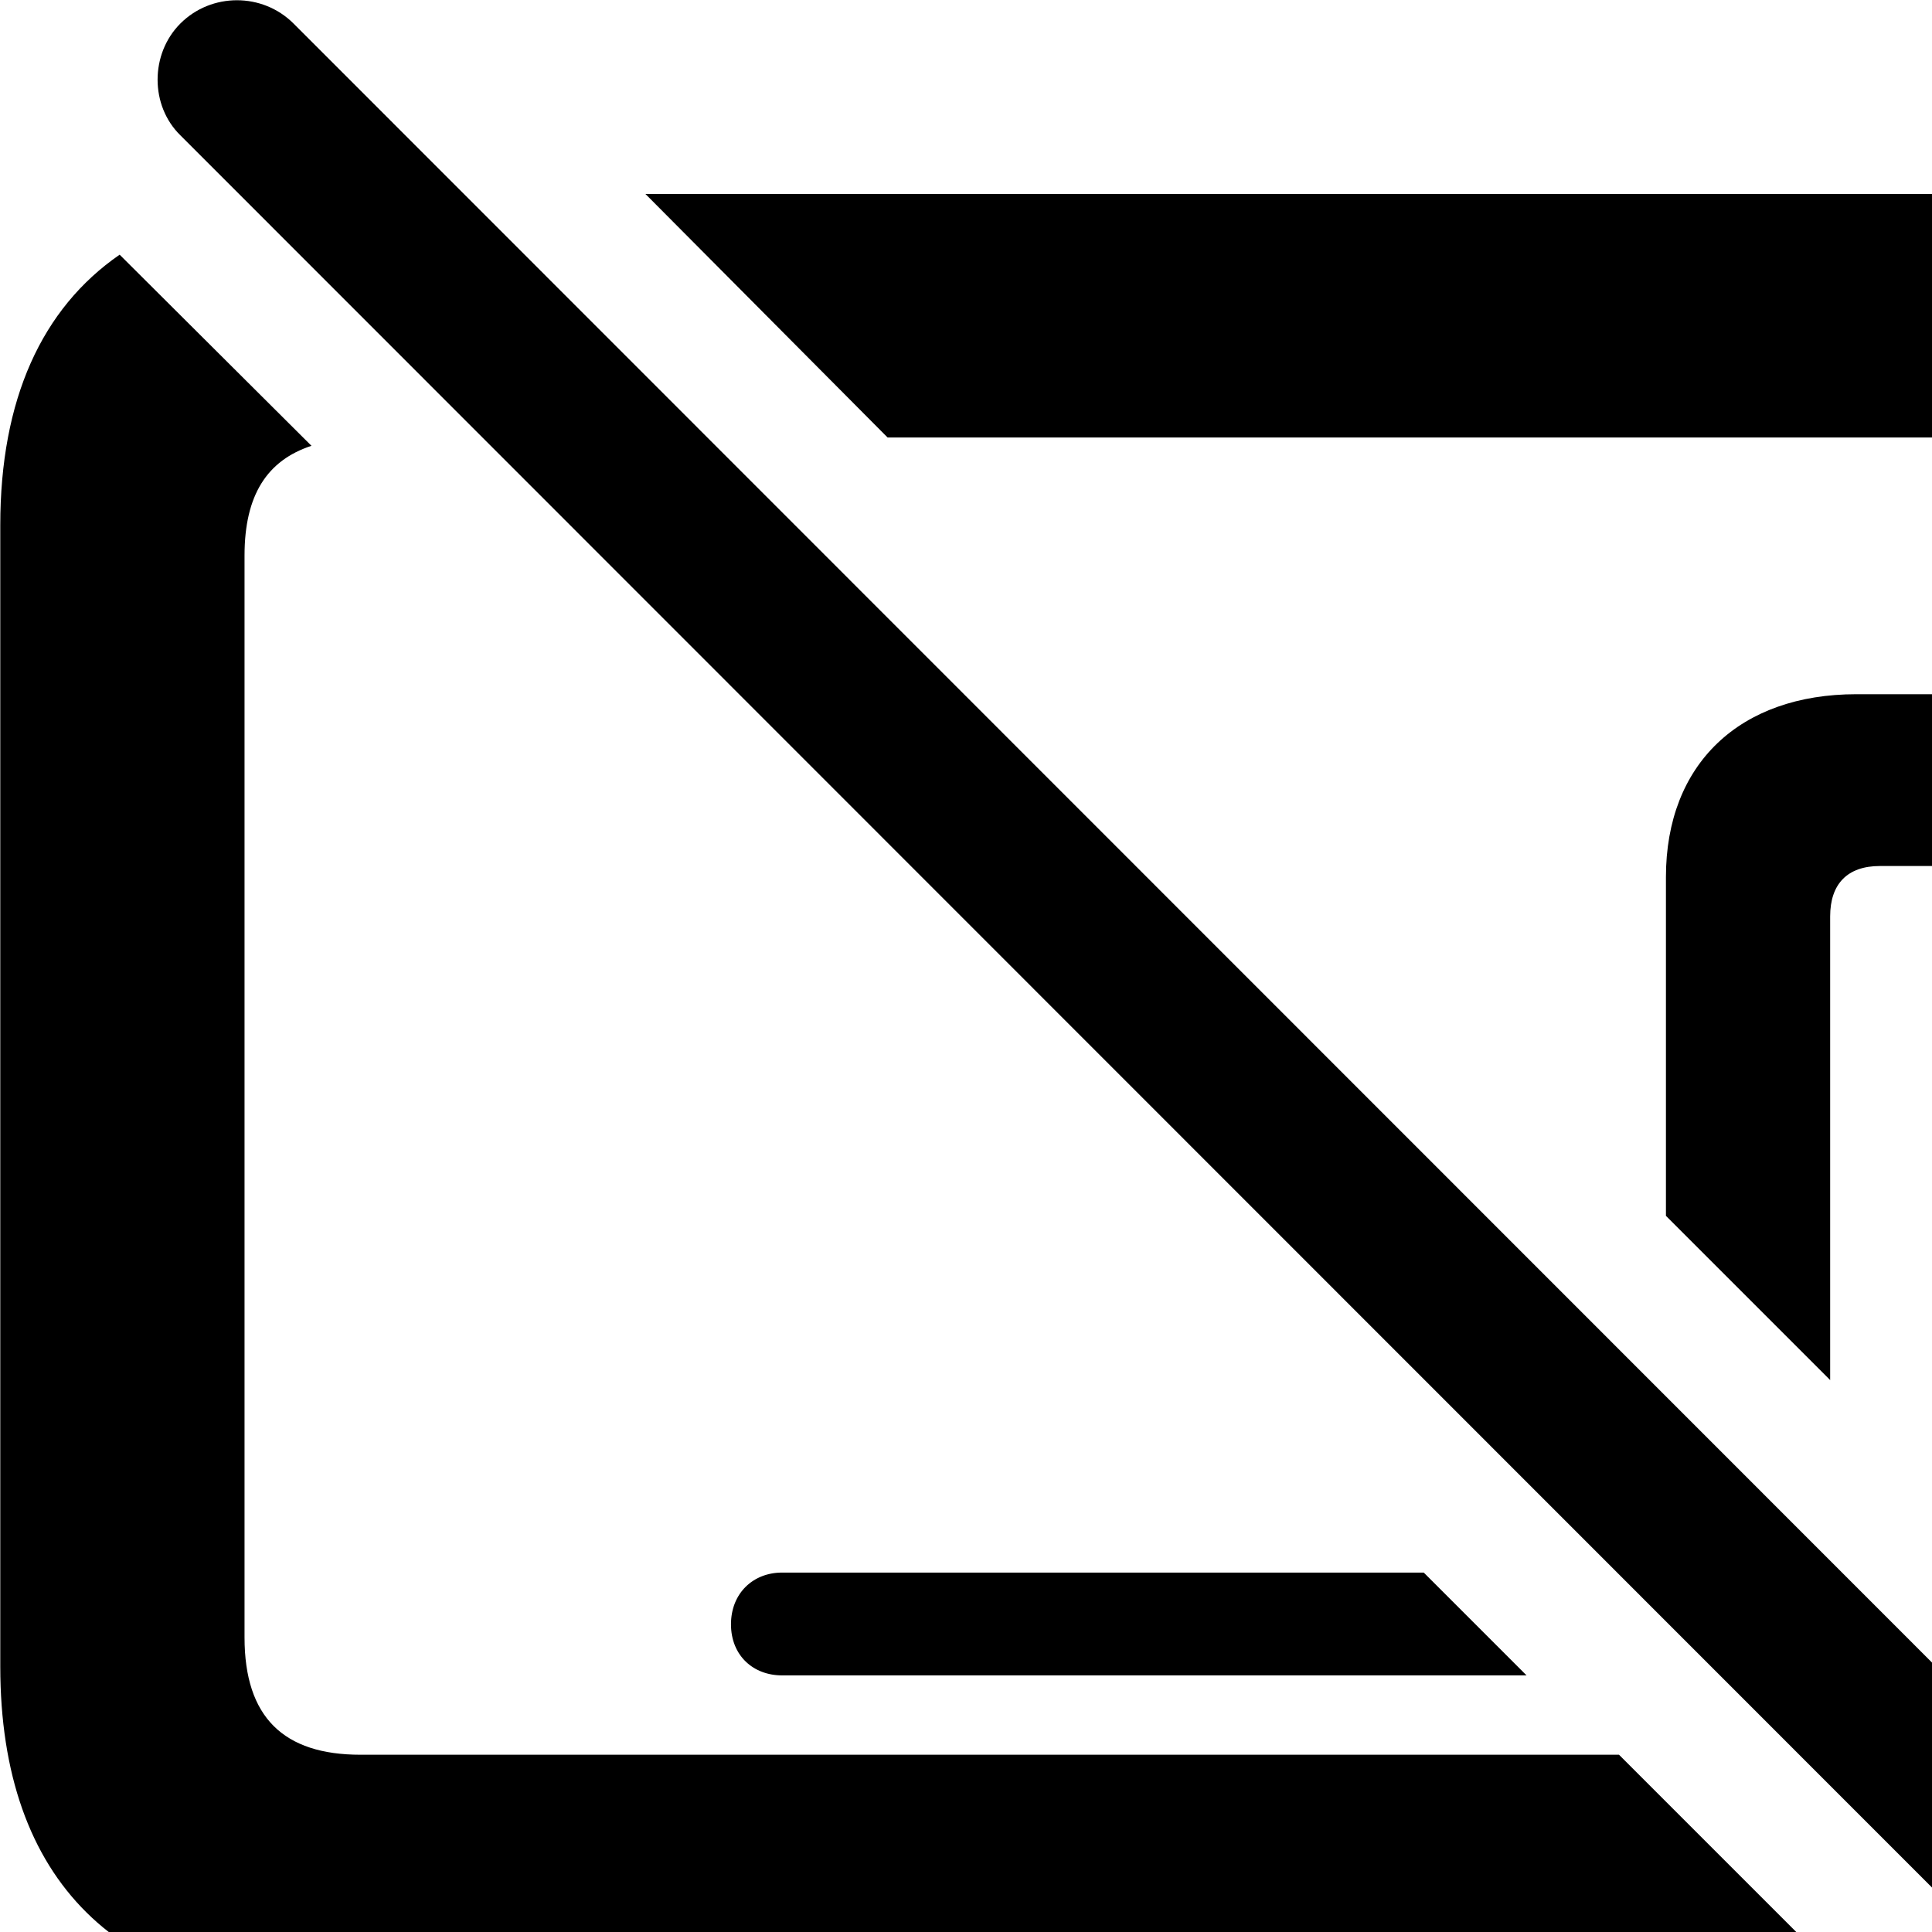 <svg xmlns="http://www.w3.org/2000/svg" viewBox="0 0 28 28" width="28" height="28">
  <path d="M32.084 31.441C32.544 31.891 33.274 31.881 33.714 31.441C34.154 30.991 34.164 30.271 33.714 29.811L4.254 0.341C3.804 -0.109 3.064 -0.109 2.614 0.341C2.174 0.781 2.174 1.531 2.614 1.961ZM12.864 6.341H28.094C29.174 6.341 29.774 6.871 29.774 8.031V8.311C30.984 8.311 32.144 8.311 33.304 8.311V7.611C33.304 4.511 31.614 2.811 28.474 2.811H9.354ZM4.844 28.951H26.984L23.464 25.431H5.224C4.114 25.431 3.544 24.891 3.544 23.731V8.051C3.544 7.171 3.874 6.671 4.514 6.461L1.734 3.691C0.604 4.471 0.004 5.791 0.004 7.611V24.151C0.004 27.261 1.724 28.951 4.844 28.951ZM24.144 17.621L26.524 20.001V13.281C26.524 12.811 26.774 12.551 27.244 12.551H33.234C33.704 12.551 33.964 12.821 33.964 13.301V25.711C33.964 26.181 33.724 26.441 33.294 26.461H32.994L35.084 28.561H35.114C35.894 28.161 36.324 27.371 36.324 26.301V12.721C36.324 11.071 35.314 10.061 33.664 10.061H26.904C25.214 10.061 24.144 11.071 24.144 12.711ZM29.174 14.561H31.284C31.674 14.561 31.974 14.261 31.974 13.871C31.974 13.481 31.664 13.191 31.284 13.191H29.174C28.784 13.191 28.474 13.481 28.474 13.871C28.474 14.261 28.784 14.561 29.174 14.561ZM11.334 24.281H22.124L20.634 22.791H11.334C10.914 22.791 10.594 23.091 10.594 23.541C10.594 23.991 10.914 24.281 11.334 24.281Z" />
</svg>